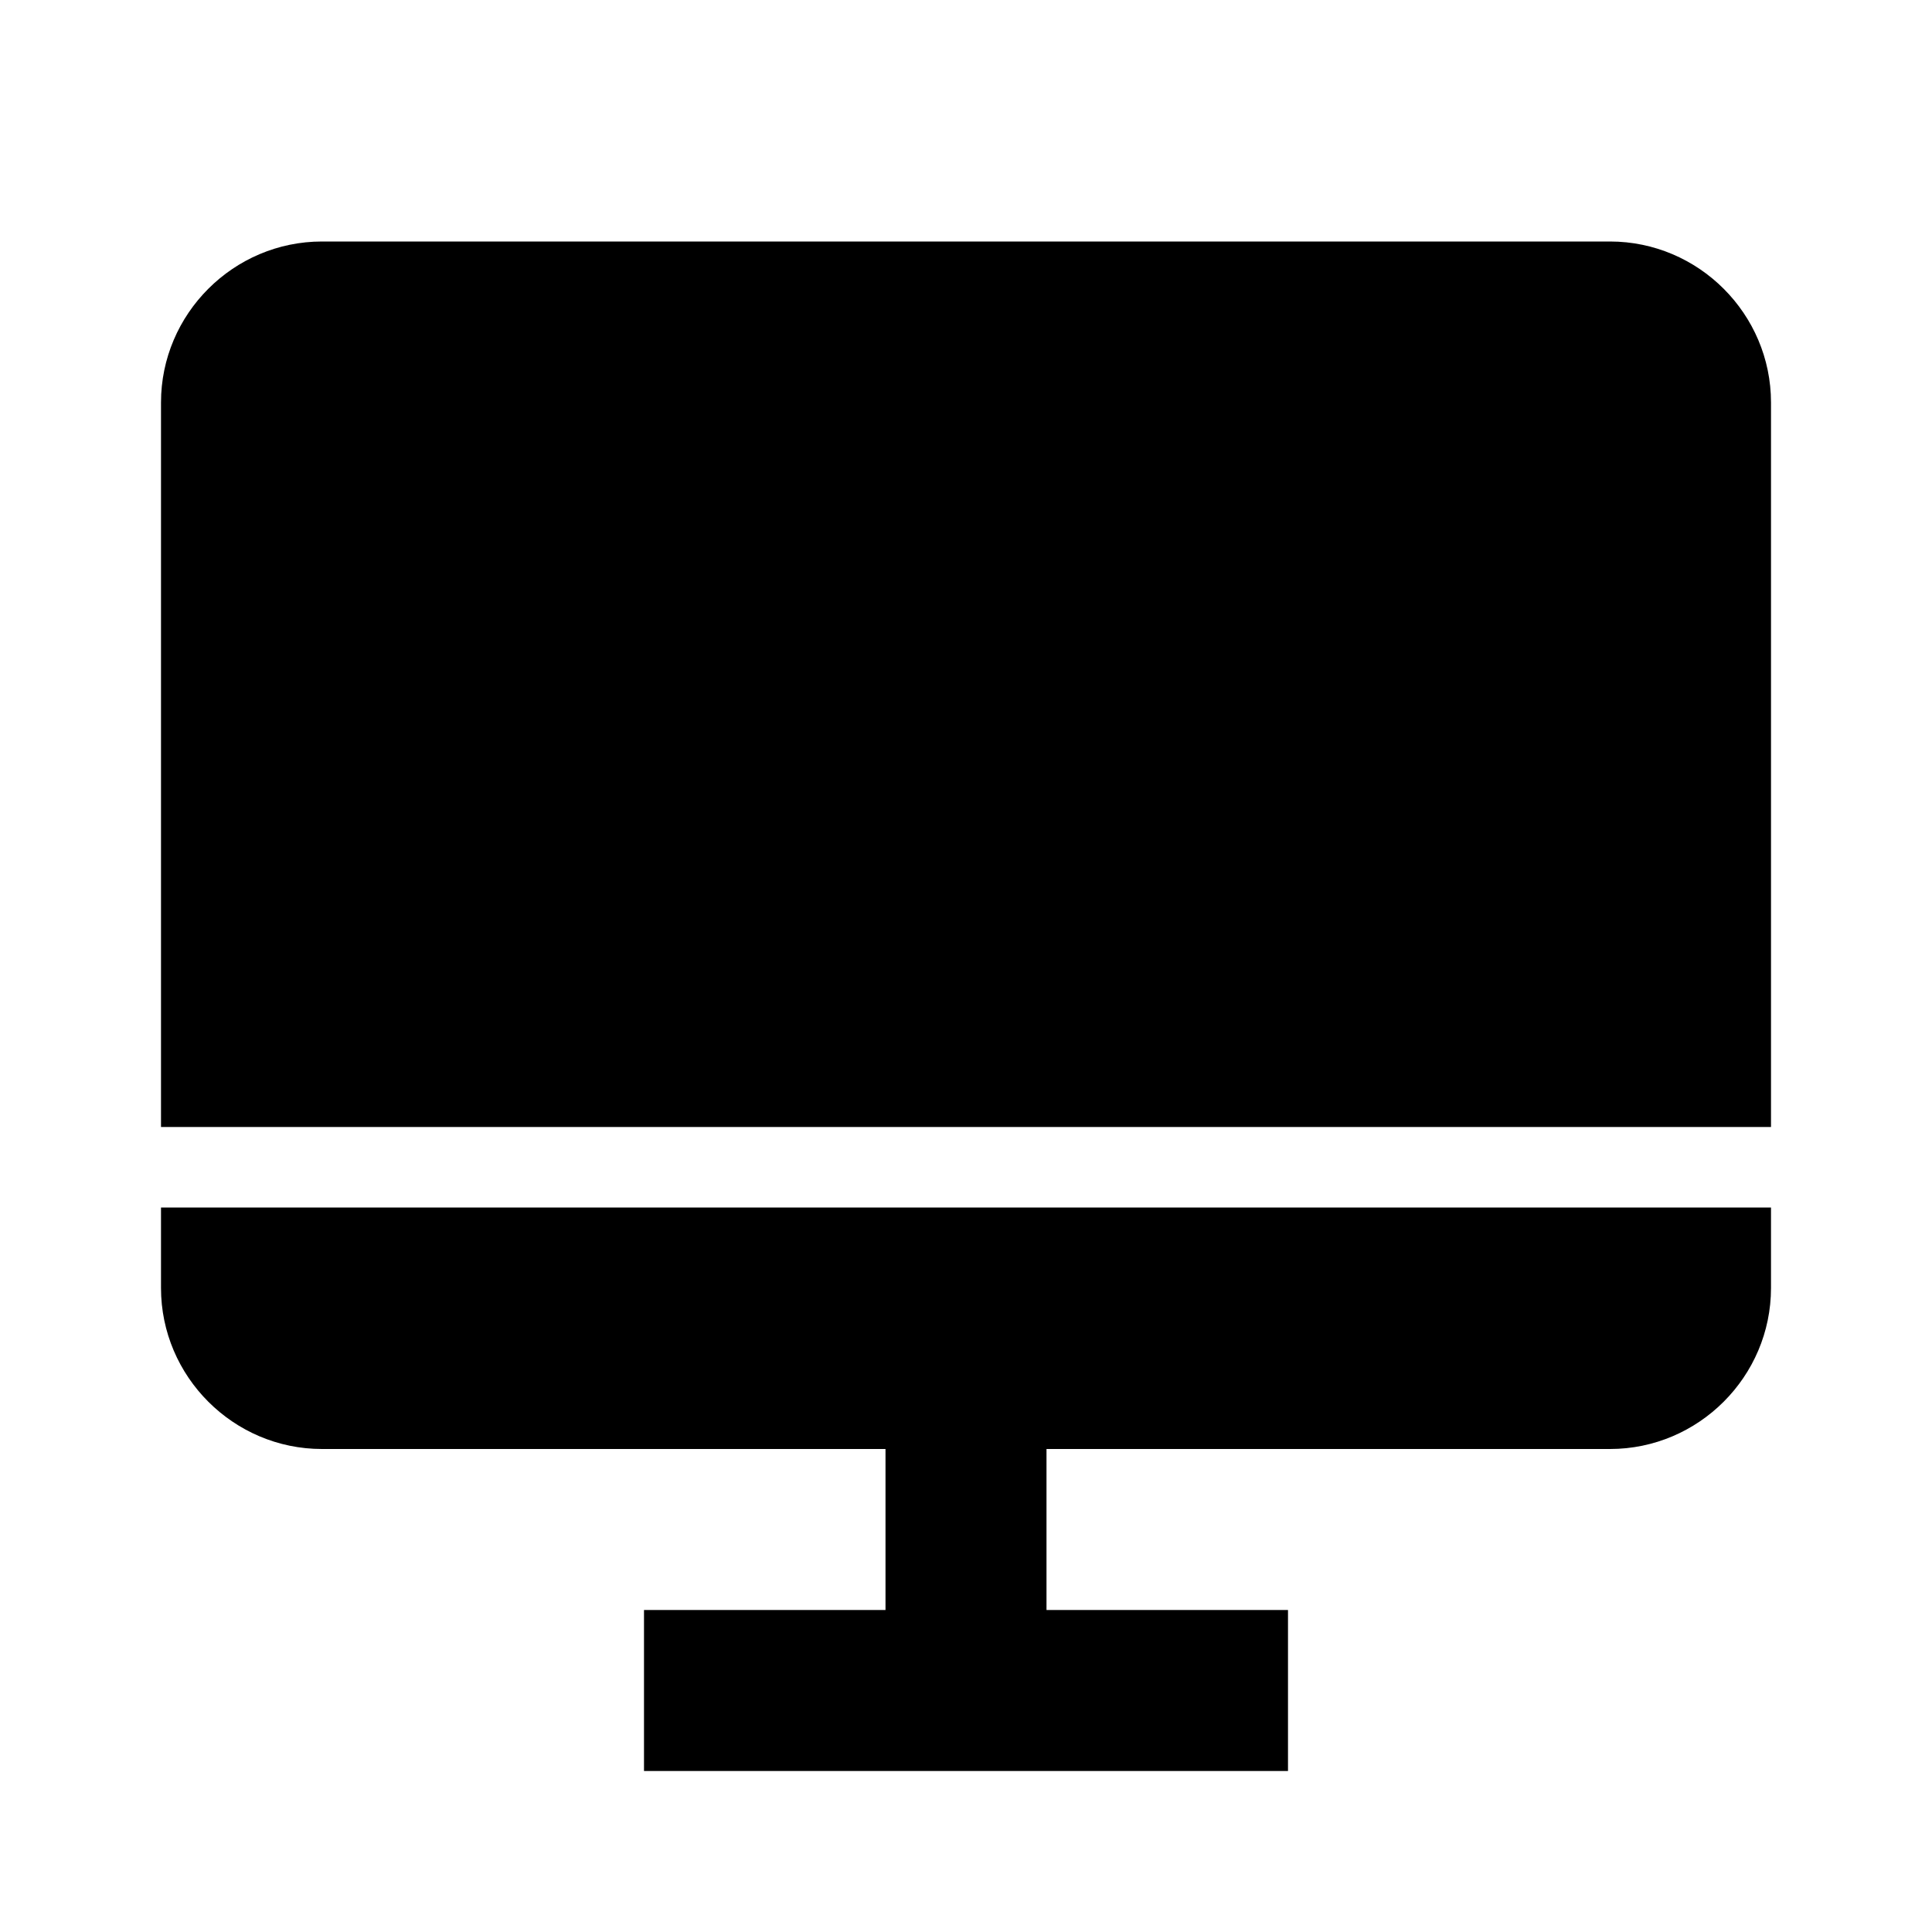 <svg xmlns="http://www.w3.org/2000/svg" width="24" height="24"><!--Boxicons v3.0 https://boxicons.com | License  https://docs.boxicons.com/free--><path d="M20 3H4c-1.1 0-2 .9-2 2v9h20V5c0-1.1-.9-2-2-2M2 16c0 1.1.9 2 2 2h7v2H8v2h8v-2h-3v-2h7c1.1 0 2-.9 2-2v-1H2z"/></svg>